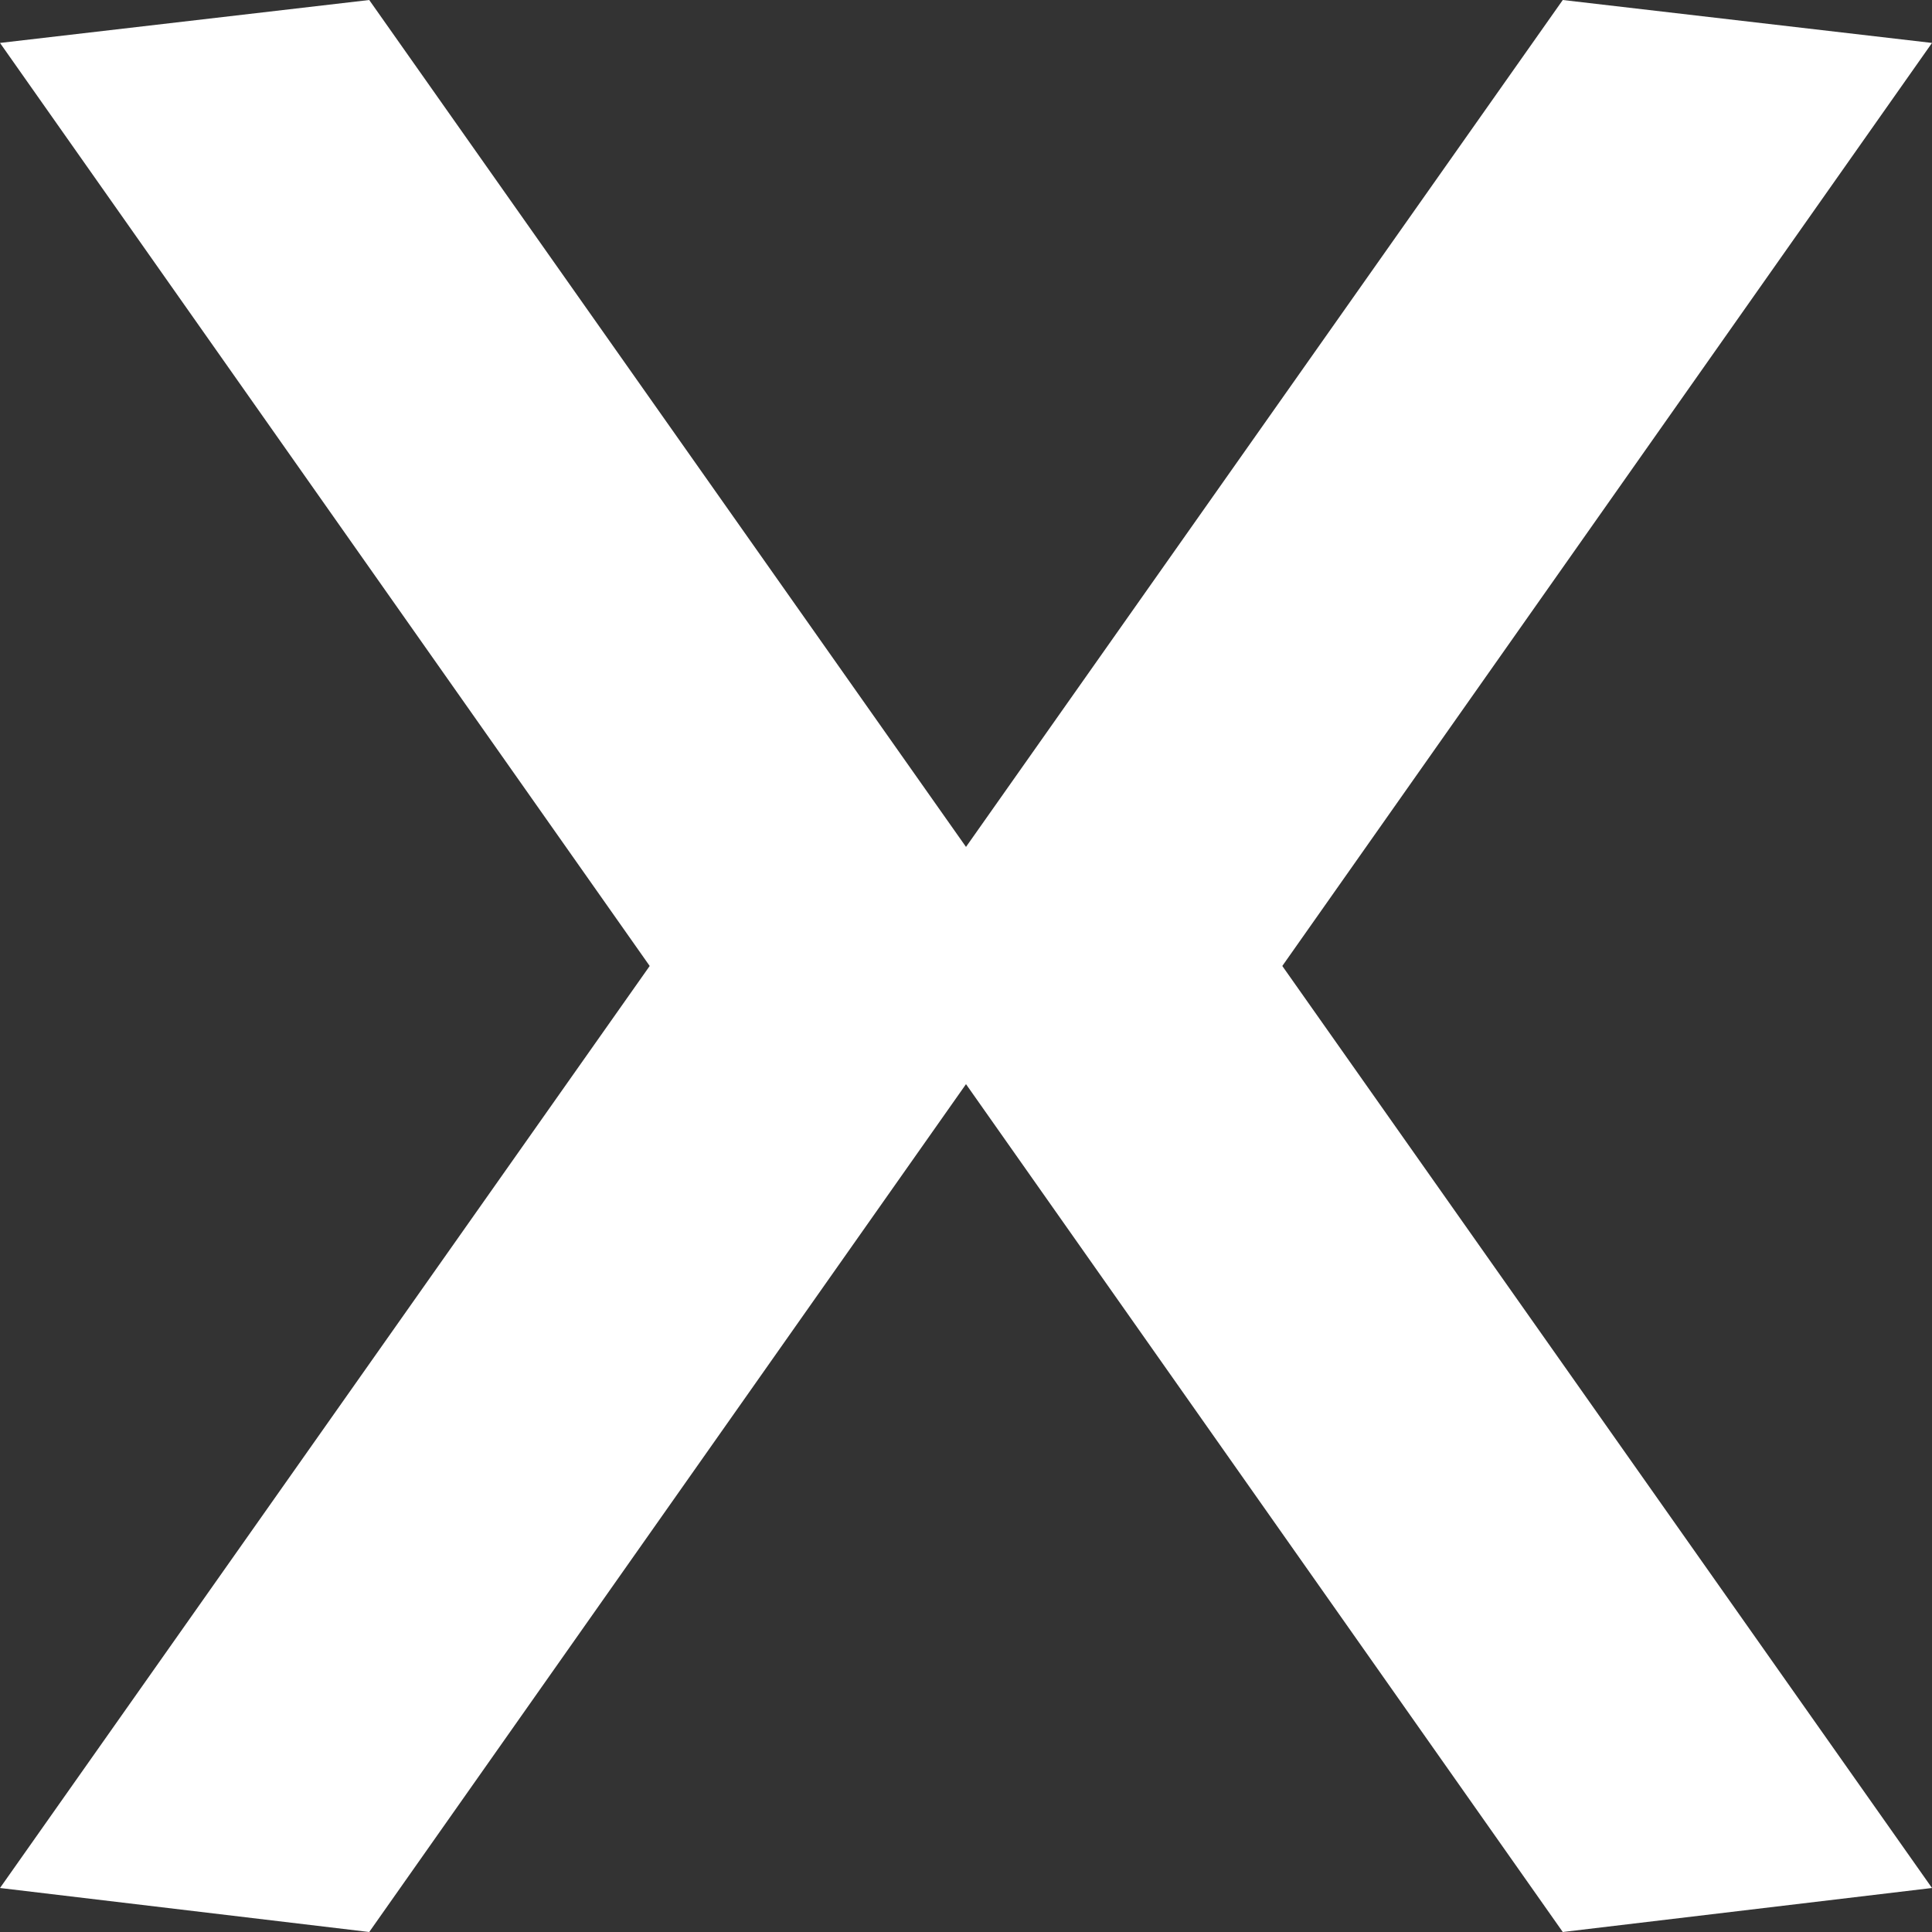 <svg id="SvgjsSvg1031" xmlns="http://www.w3.org/2000/svg" version="1.1" xmlns:xlink="http://www.w3.org/1999/xlink" xmlns:svgjs="http://svgjs.com/svgjs" width="18" height="18" viewBox="0 0 18 18"><rect x="0" y="0" width="18" height="18" fill="#333333" stroke="none"/><title>cross</title><desc>Created with Avocode.</desc><defs id="SvgjsDefs1032"></defs><path id="SvgjsPath1033" d="M1152 3889.59L1158.37 3880.55L1161.81 3880.95L1155.44 3890Z " fill="#ffffff" fill-opacity="1" transform="matrix(1,0,0,1,-1152,-3872)"></path><path id="SvgjsPath1034" d="M1152 3872.4L1158.37 3881.45L1161.81 3881.04L1155.44 3872Z " fill="#ffffff" fill-opacity="1" transform="matrix(1,0,0,1,-1152,-3872)"></path><path id="SvgjsPath1035" d="M1170 3889.59L1163.63 3880.55L1160.19 3880.95L1166.56 3890Z " fill="#ffffff" fill-opacity="1" transform="matrix(1,0,0,1,-1152,-3872)"></path><path id="SvgjsPath1036" d="M1170 3872.4L1163.63 3881.45L1160.19 3881.04L1166.56 3872Z " fill="#ffffff" fill-opacity="1" transform="matrix(1,0,0,1,-1152,-3872)"></path></svg>